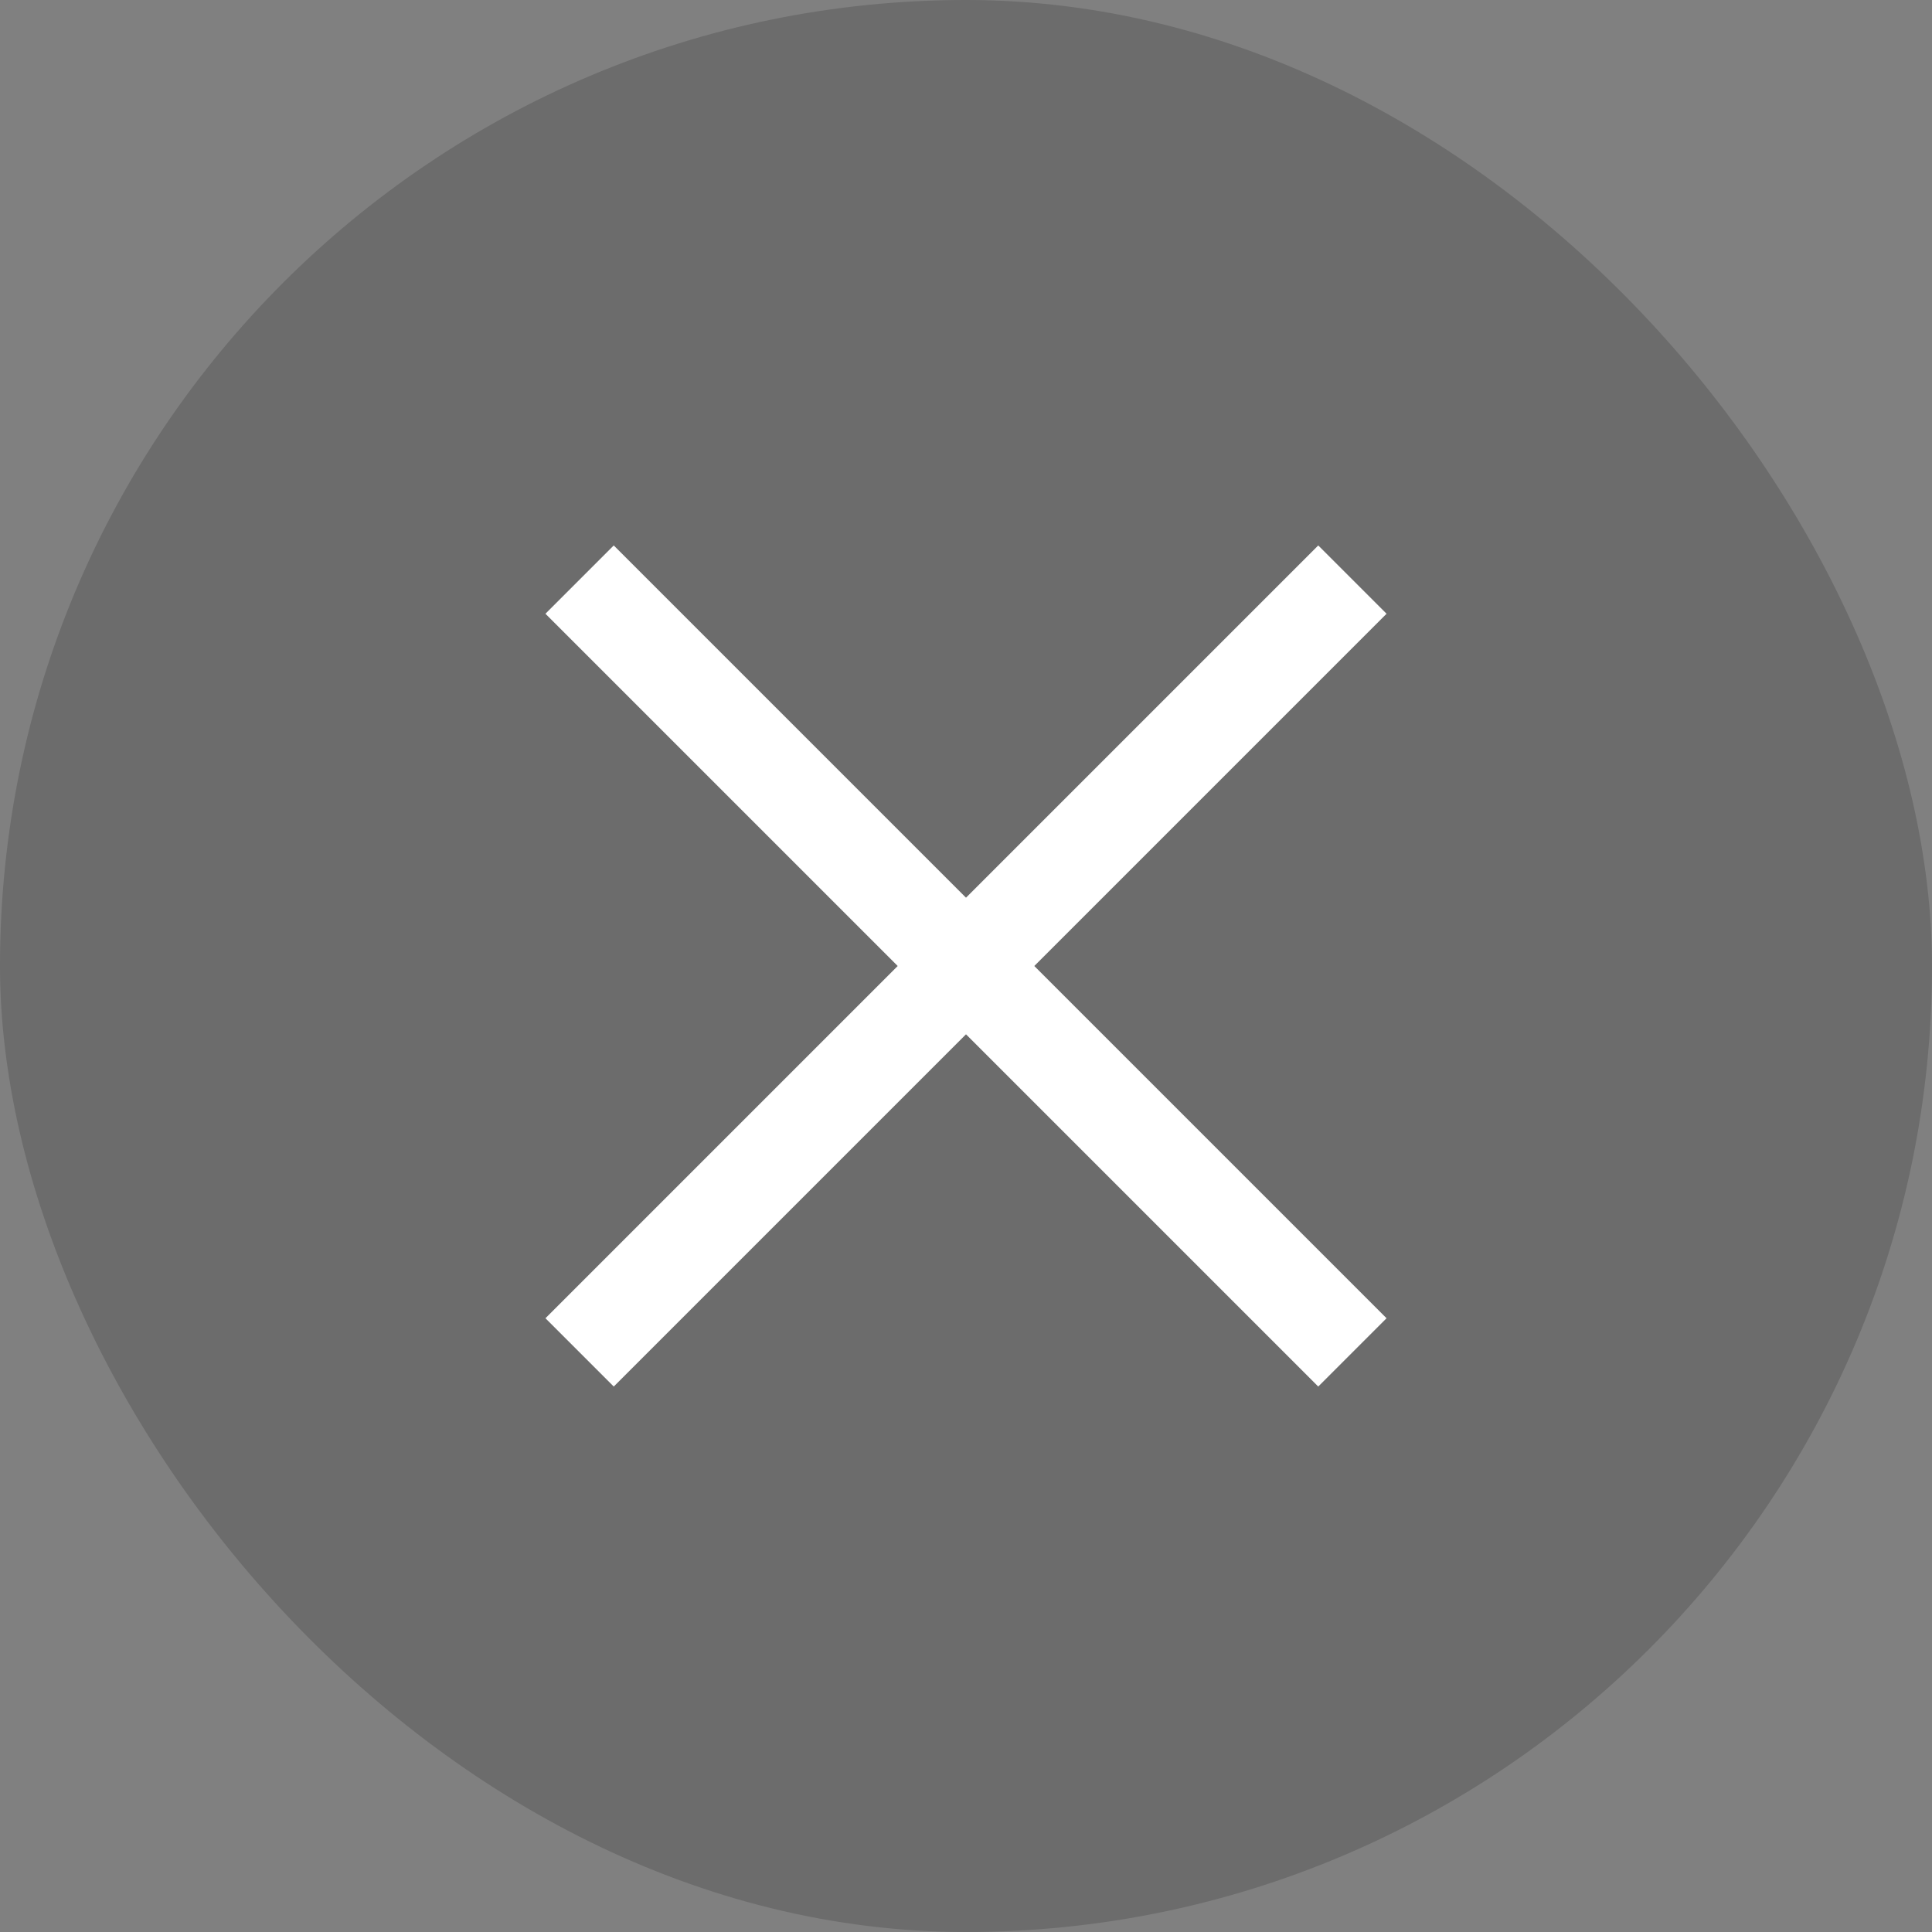 <svg width="20" height="20" viewBox="0 0 20 20" fill="none" xmlns="http://www.w3.org/2000/svg">
<rect x="0" y="0" width="20" height="20" fill="#808080" stroke="none"/>
<rect width="20" height="20" rx="10" fill="black" fill-opacity="0.16"/>
<path d="M6 14L10 10M10 10L6 6M10 10L14 14M10 10L14 6" stroke="white" stroke-linejoin="round"/>
</svg>
